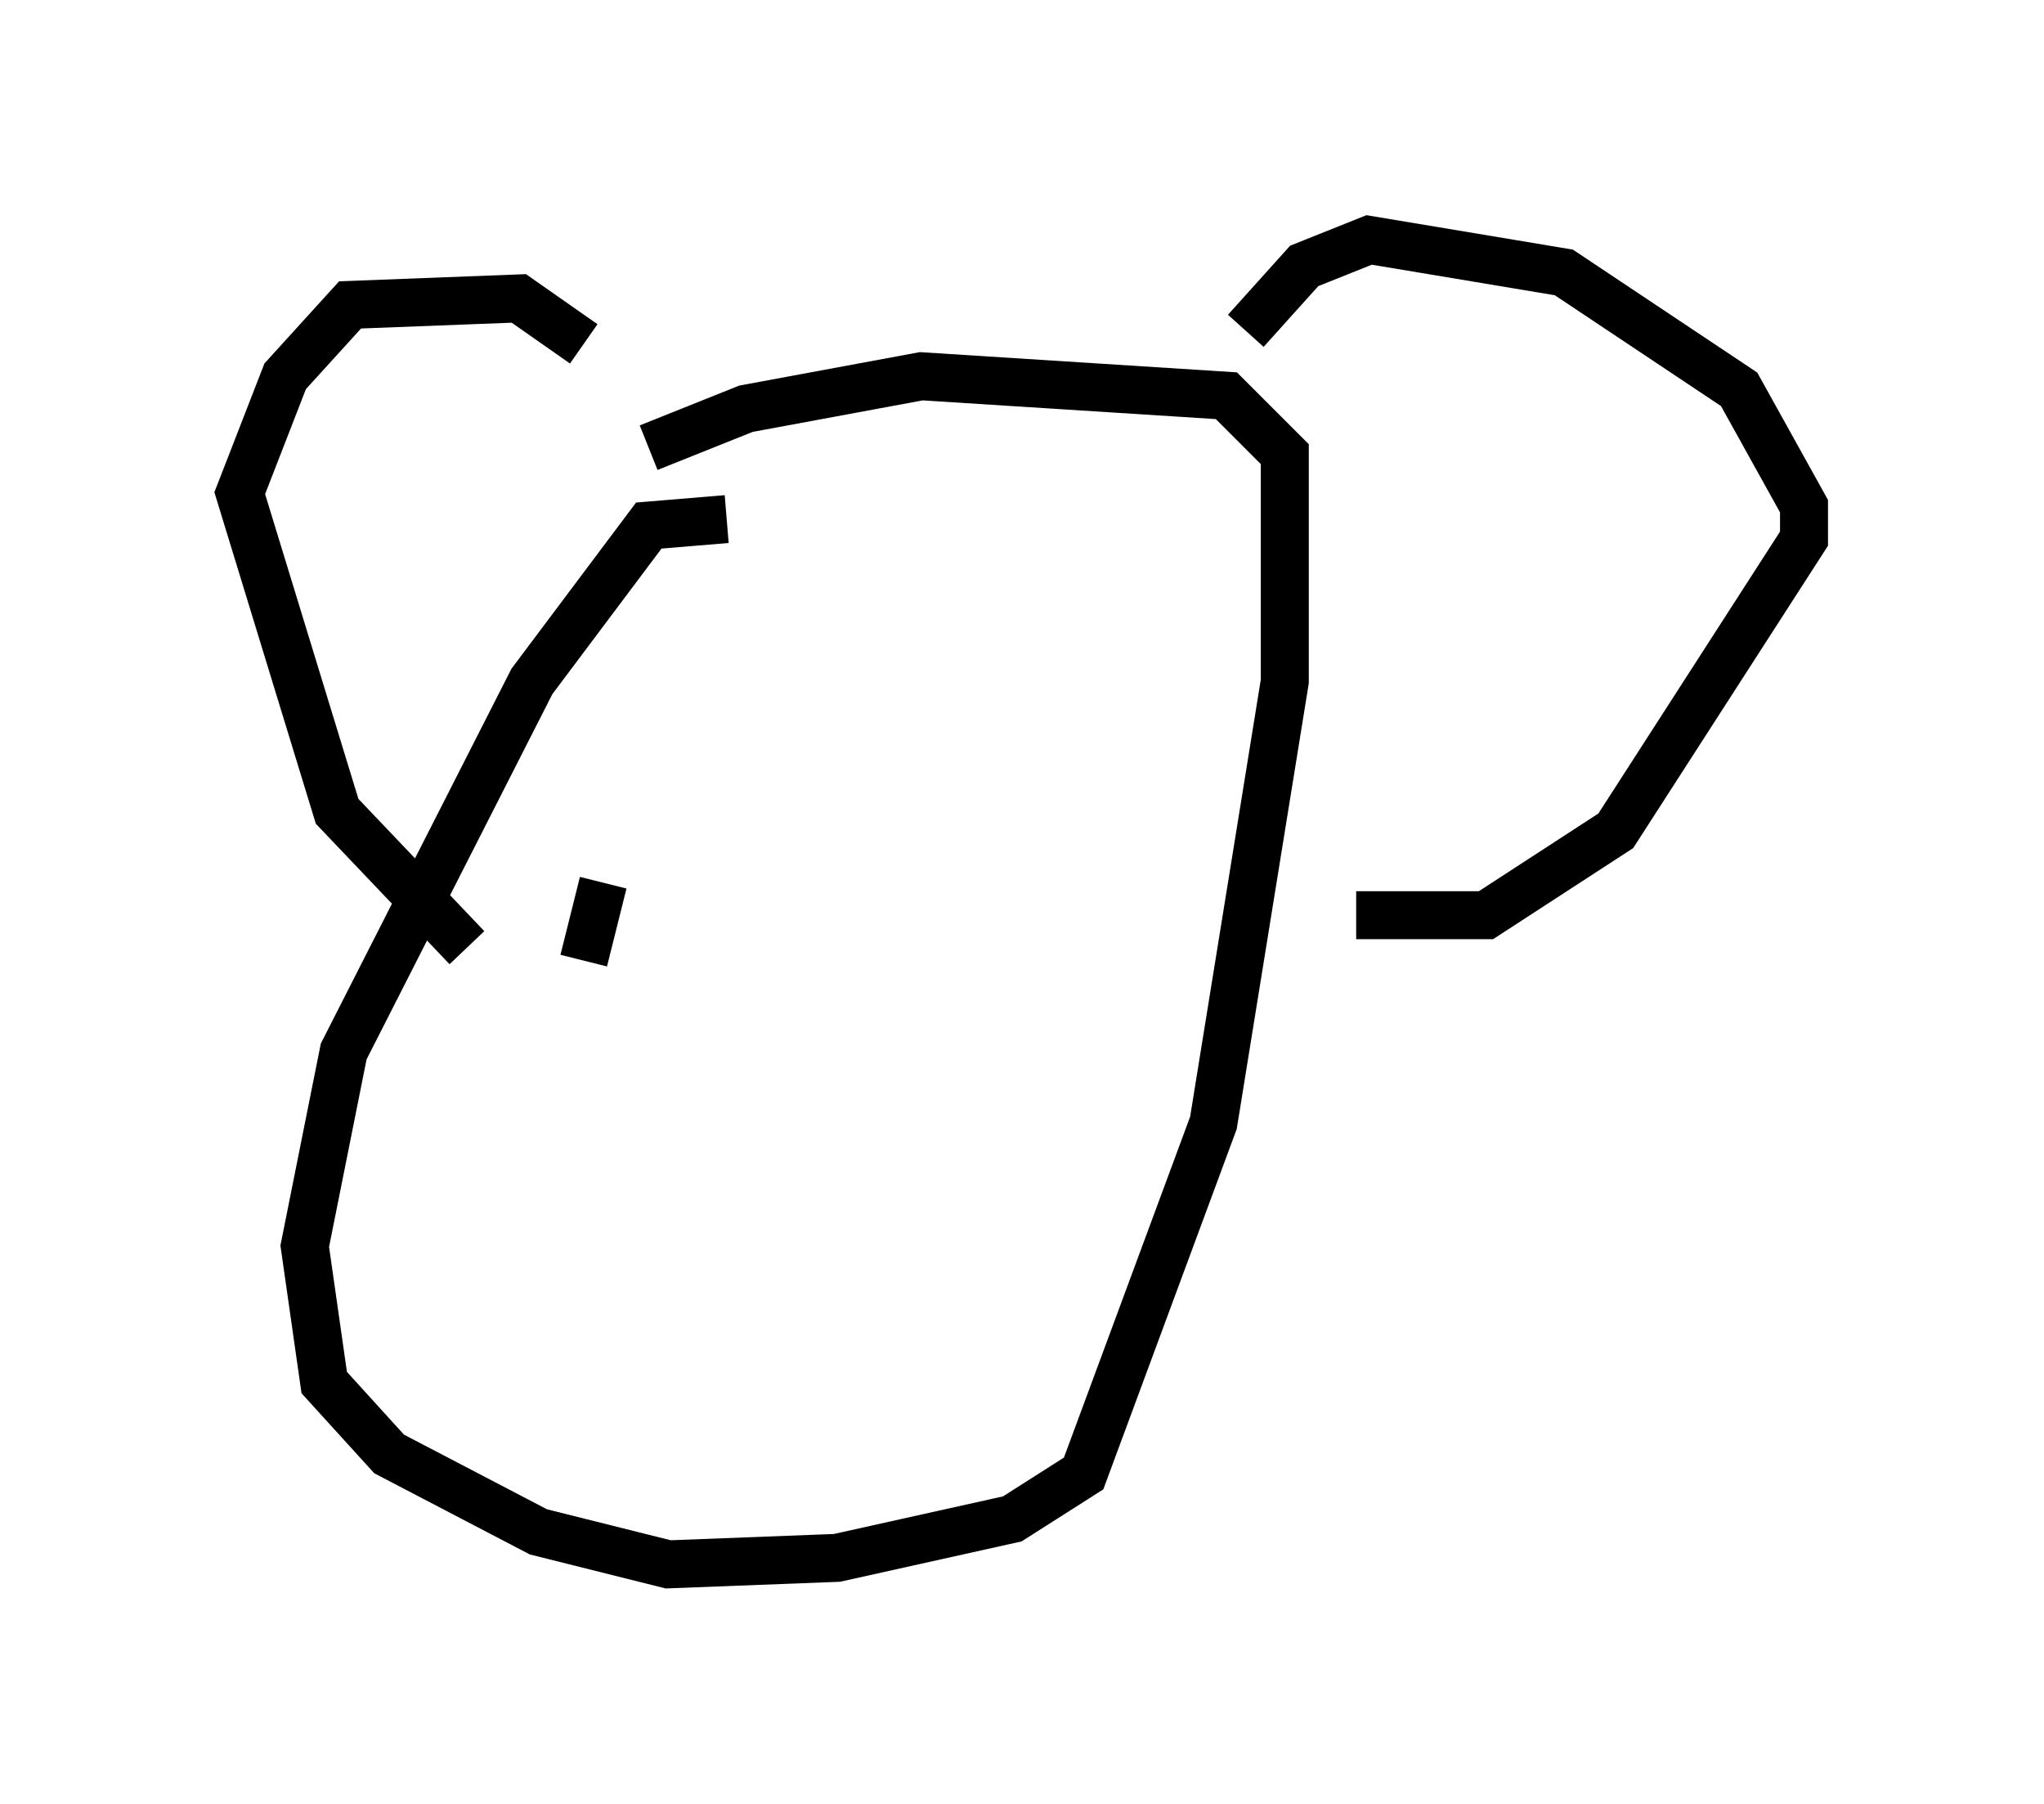 <?xml version="1.0" encoding="utf-8" ?>
<svg baseProfile="full" height="37.605" version="1.1" width="42.611" xmlns="http://www.w3.org/2000/svg" xmlns:ev="http://www.w3.org/2001/xml-events" xmlns:xlink="http://www.w3.org/1999/xlink"><defs /><rect fill="white" height="37.605" width="42.611" x="0" y="0" /><path d="M19.344, 11.766 m-4.195, -0.947 l-1.624, 0.135 -2.436, 3.248 l-3.924, 7.713 -0.812, 4.059 l0.406, 2.842 1.353, 1.488 l3.112, 1.624 2.706, 0.677 l3.518, -0.135 3.654, -0.812 l1.488, -0.947 2.706, -7.307 l1.488, -9.202 0.0, -4.736 l-1.218, -1.218 -6.36, -0.406 l-3.654, 0.677 -2.03, 0.812 m12.449, -2.436 l1.218, -1.353 1.353, -0.541 l4.059, 0.677 3.654, 2.436 l1.353, 2.436 0.0, 0.677 l-3.924, 6.089 -2.706, 1.759 l-2.706, 0.0 m-16.103, -11.908 l-1.353, -0.947 -3.518, 0.135 l-1.353, 1.488 -0.947, 2.436 l2.03, 6.631 2.706, 2.842 m2.706, -1.759 l0.0, 0.0 m0.135, 0.135 m0.0, 0.0 m-0.135, -1.218 m-0.271, 0.541 m7.307, -3.383 l0.0, 0.0 m-6.901, 4.33 l-0.406, 1.624 " fill="none" stroke="black" stroke-width="1" /></svg>